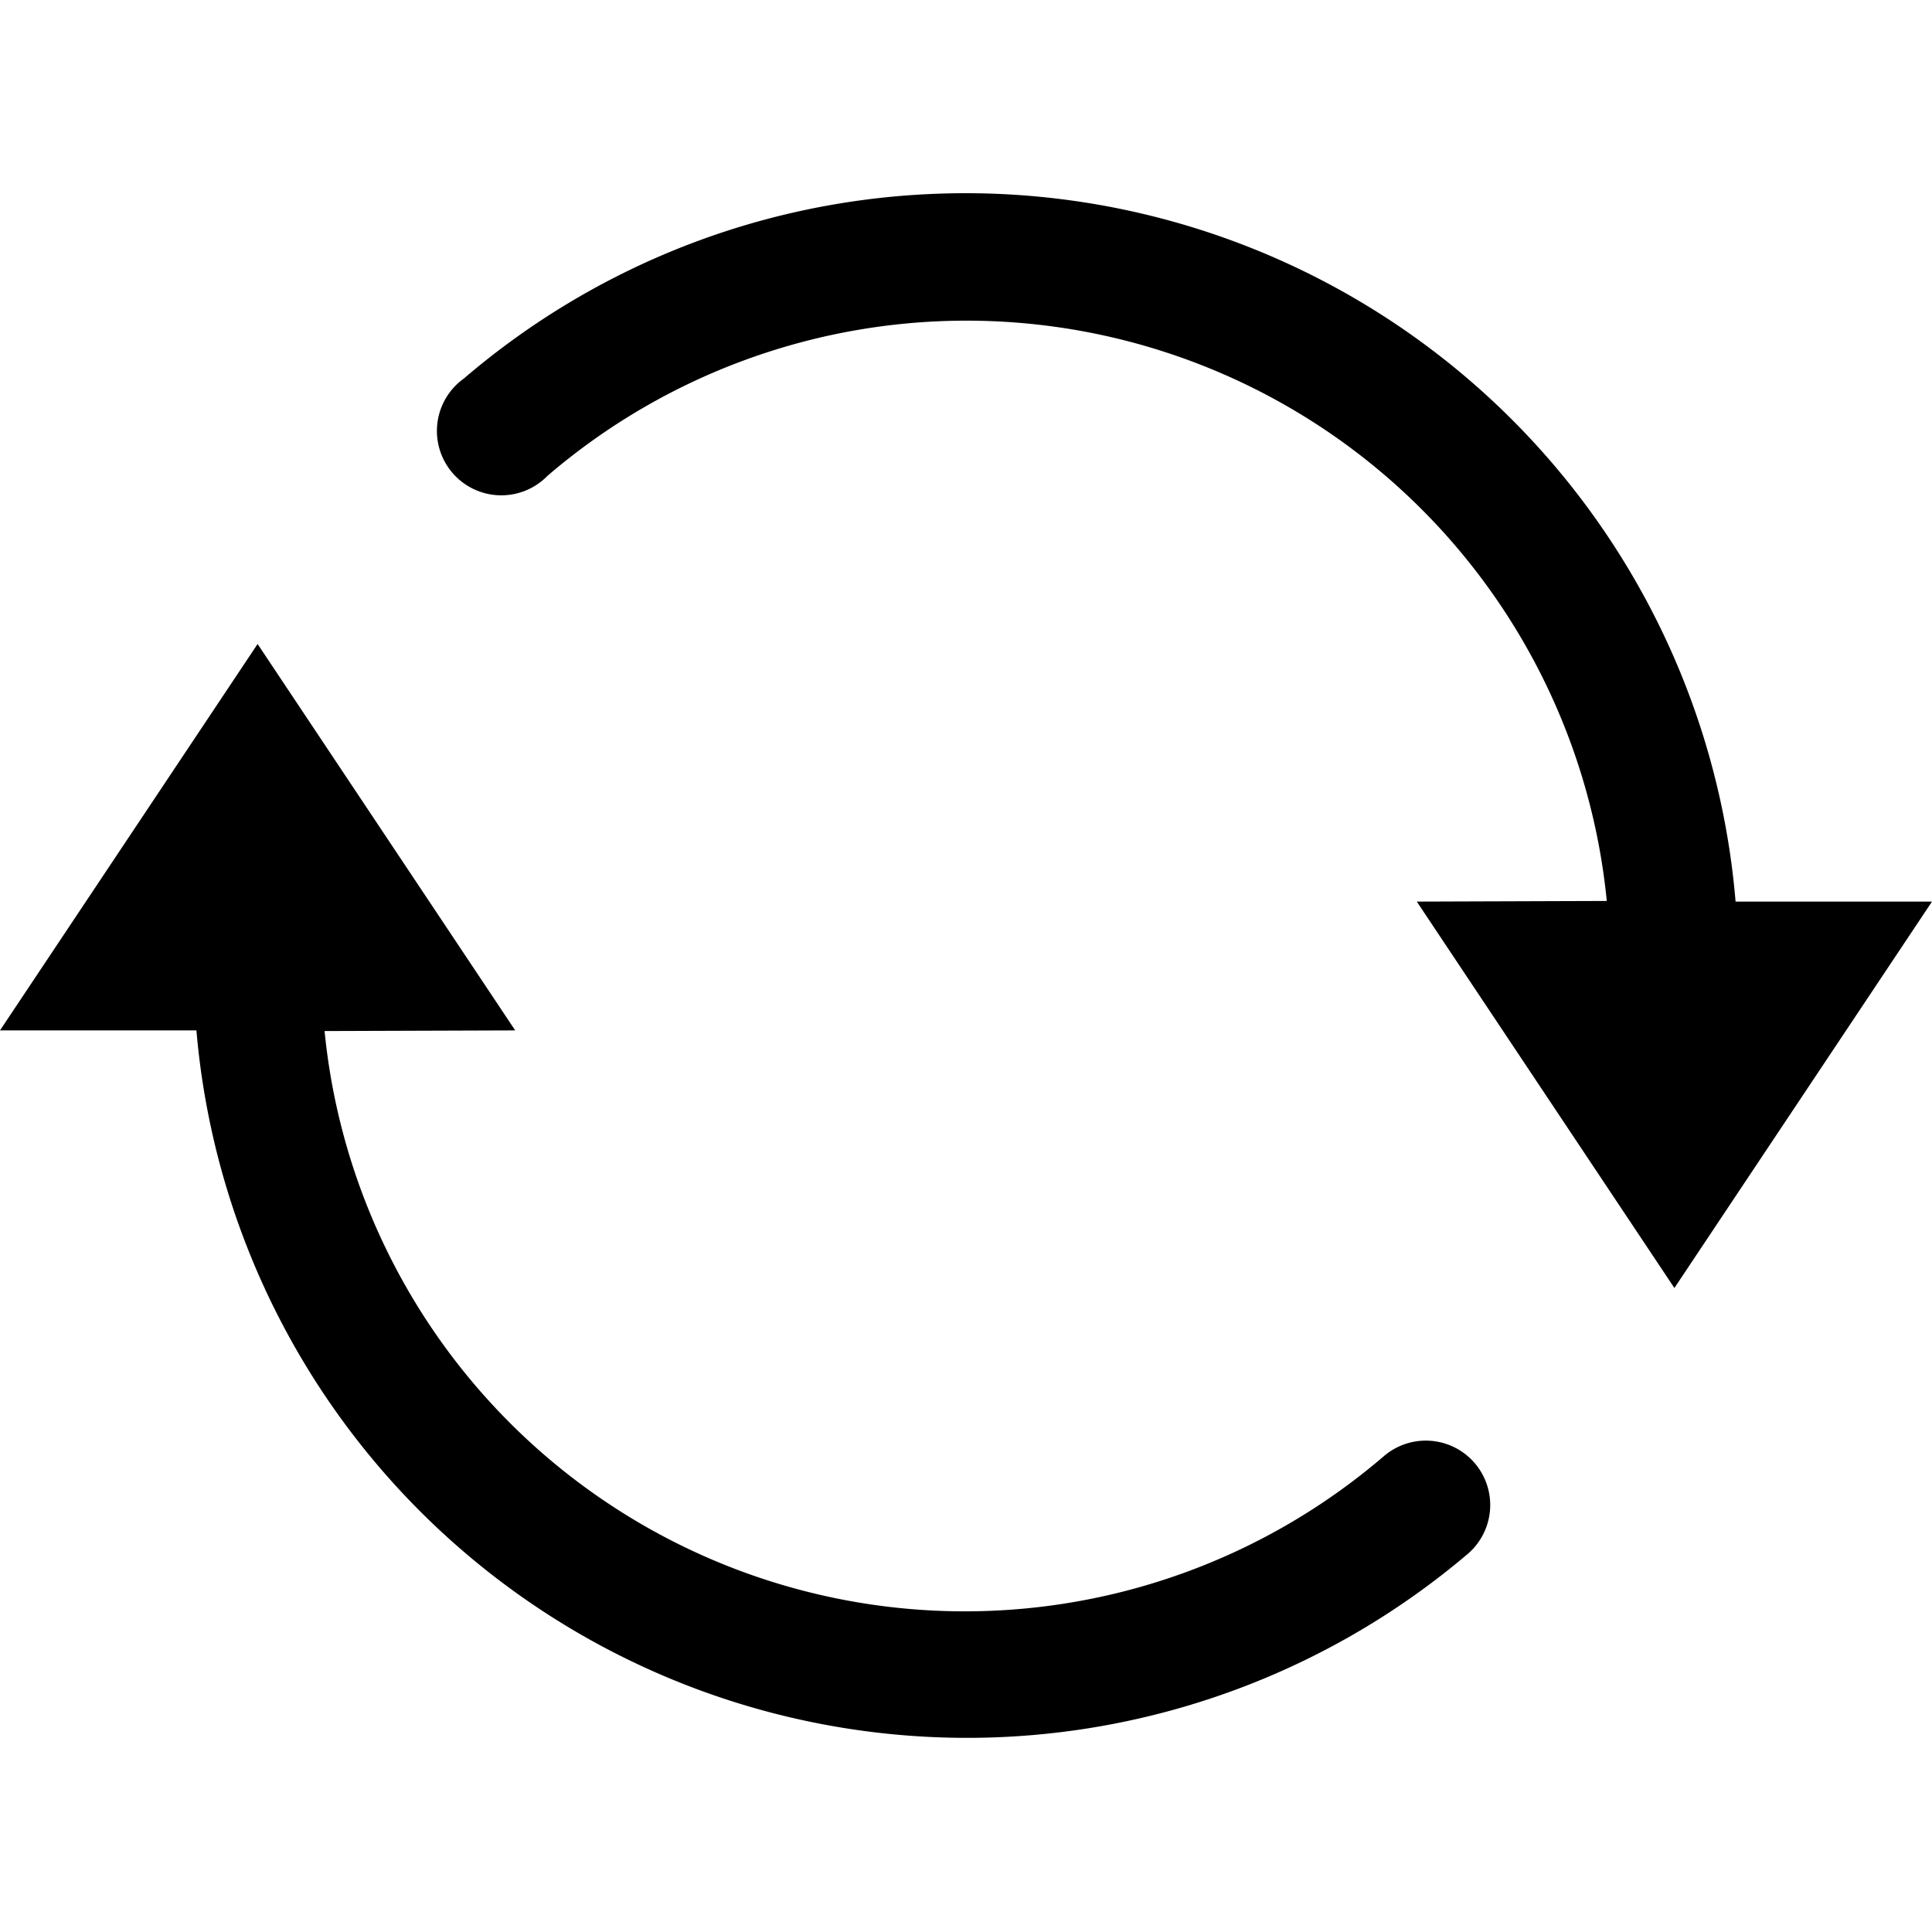 <svg xmlns="http://www.w3.org/2000/svg" viewBox="0 0 30 30"><path d="M15 3c-2.97 0-5.7 1.08-7.8 2.88a1 1 0 1 0 1.3 1.51 9.99 9.99 0 0 1 16.45 6.6l-2.95.01 4 6 4-6h-3.05a12 12 0 0 0-11.95-11zm-11 7-4 6h3.05a12.01 12.01 0 0 0 19.74 8.13 1 1 0 1 0-1.3-1.52 9.99 9.99 0 0 1-16.45-6.6l2.96-.01-4-6z"/></svg>